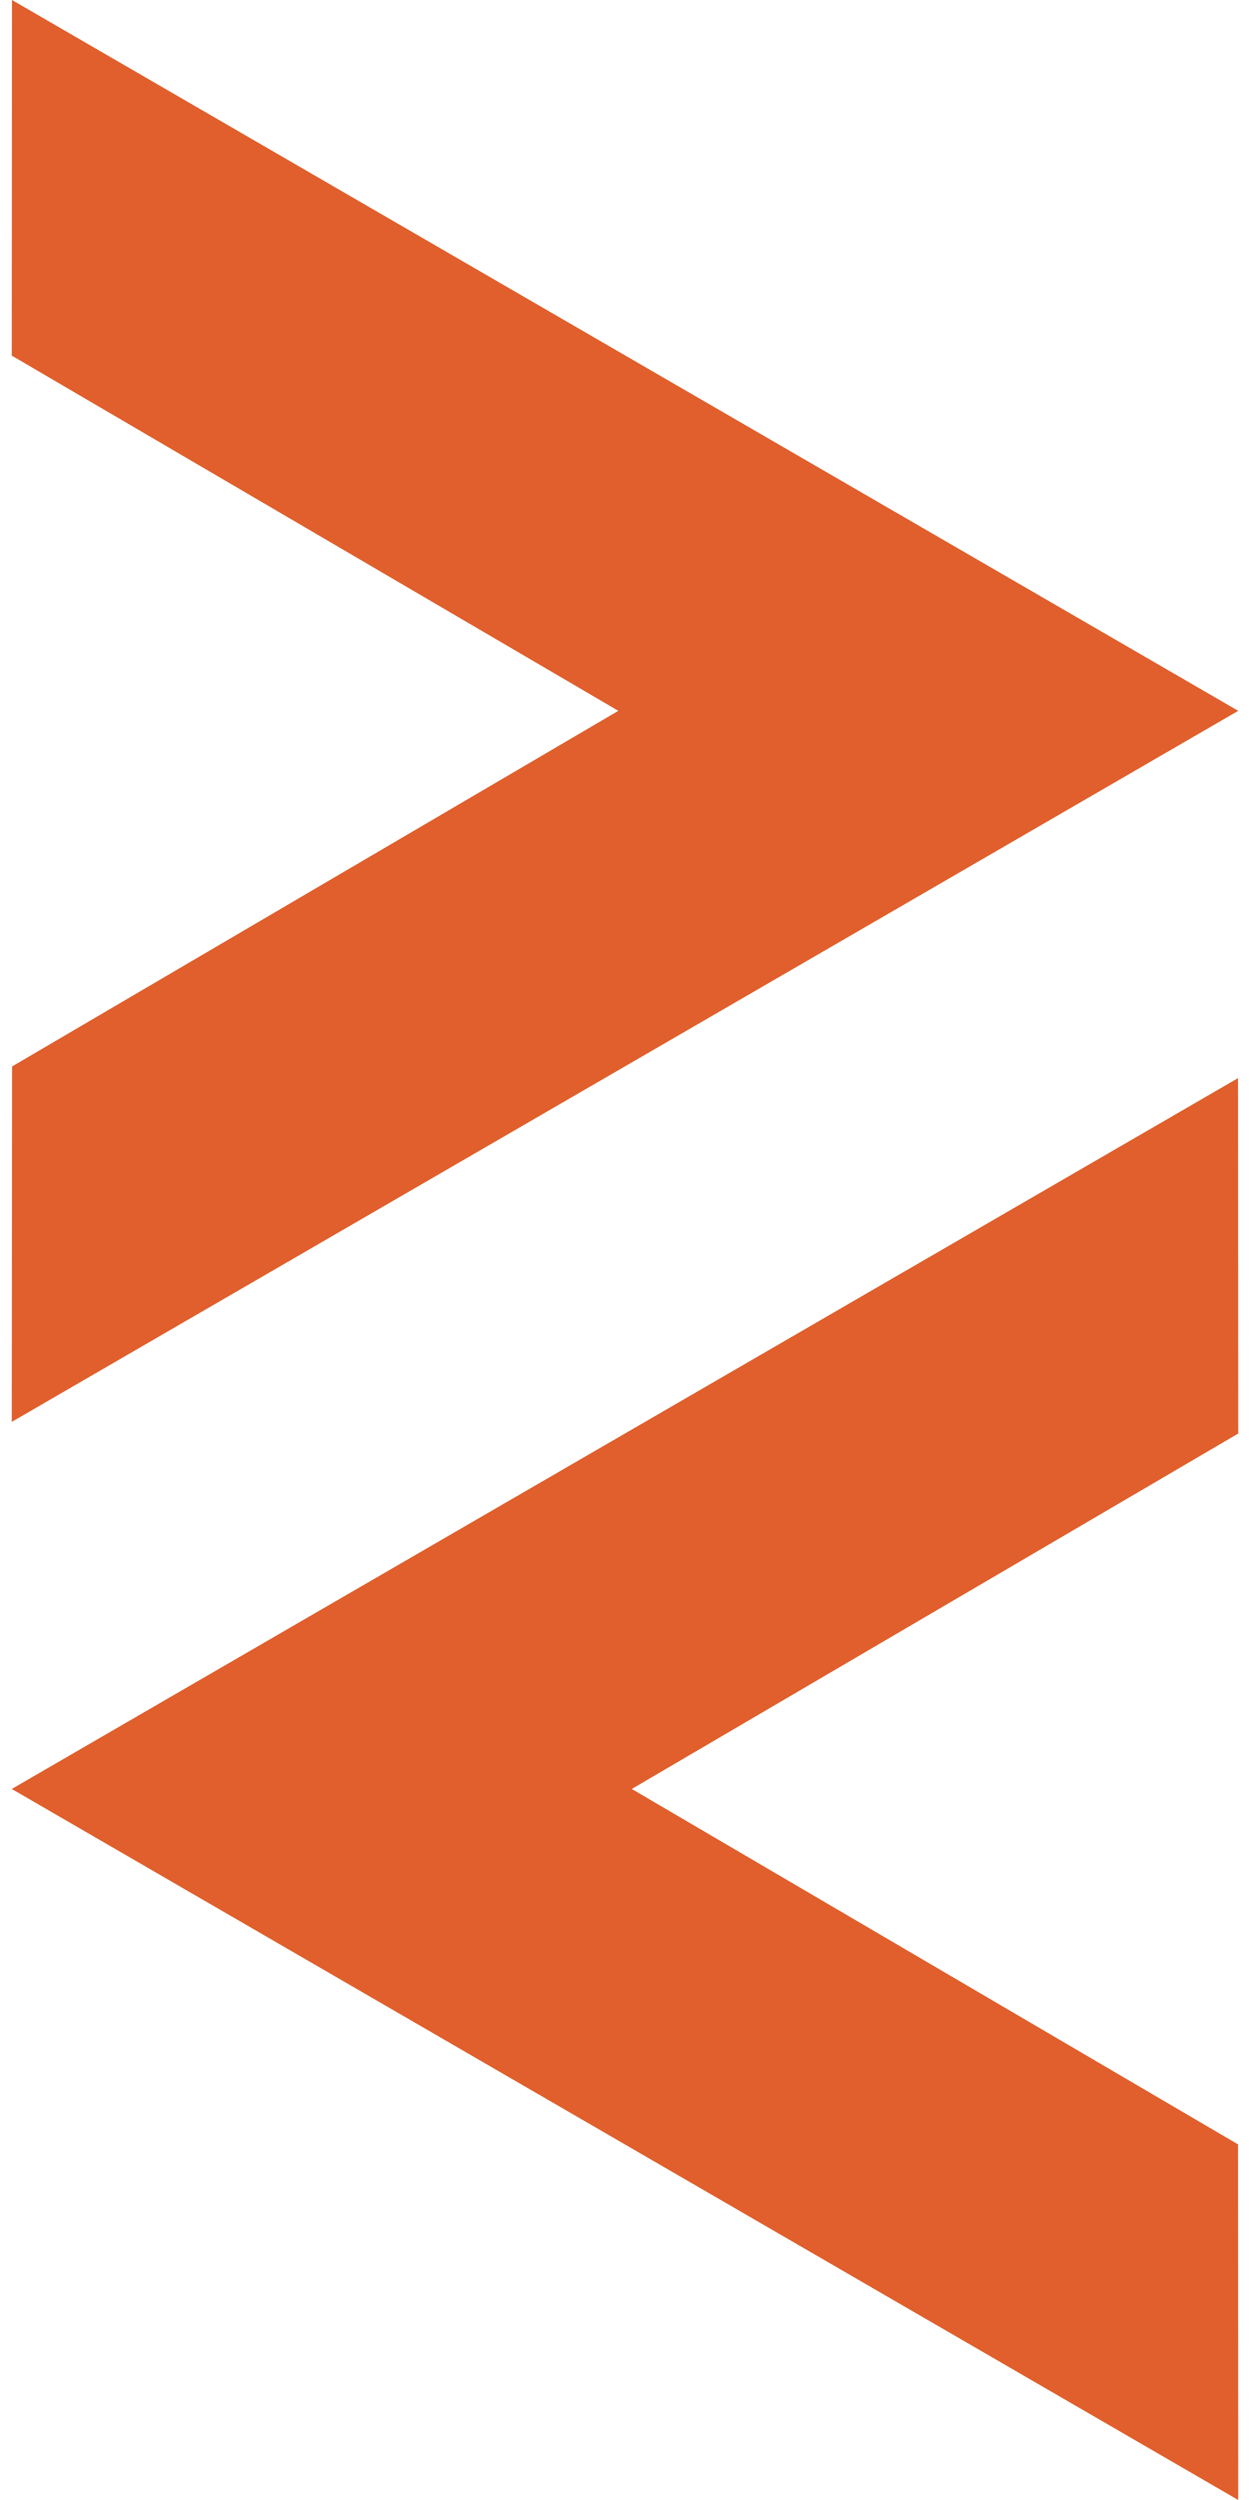 <svg fill="#E05F2C" role="img" viewBox="0 0 12 24" xmlns="http://www.w3.org/2000/svg"><title>PlayCanvas</title><path d="M0.115 0l-0.002 3.414 5.823 3.41-5.82 3.414-0.003 3.412 11.774-6.826z m11.77 10.35L0.113 17.174 11.887 24l-0.002-3.414-5.82-3.412 5.822-3.412z"/></svg>